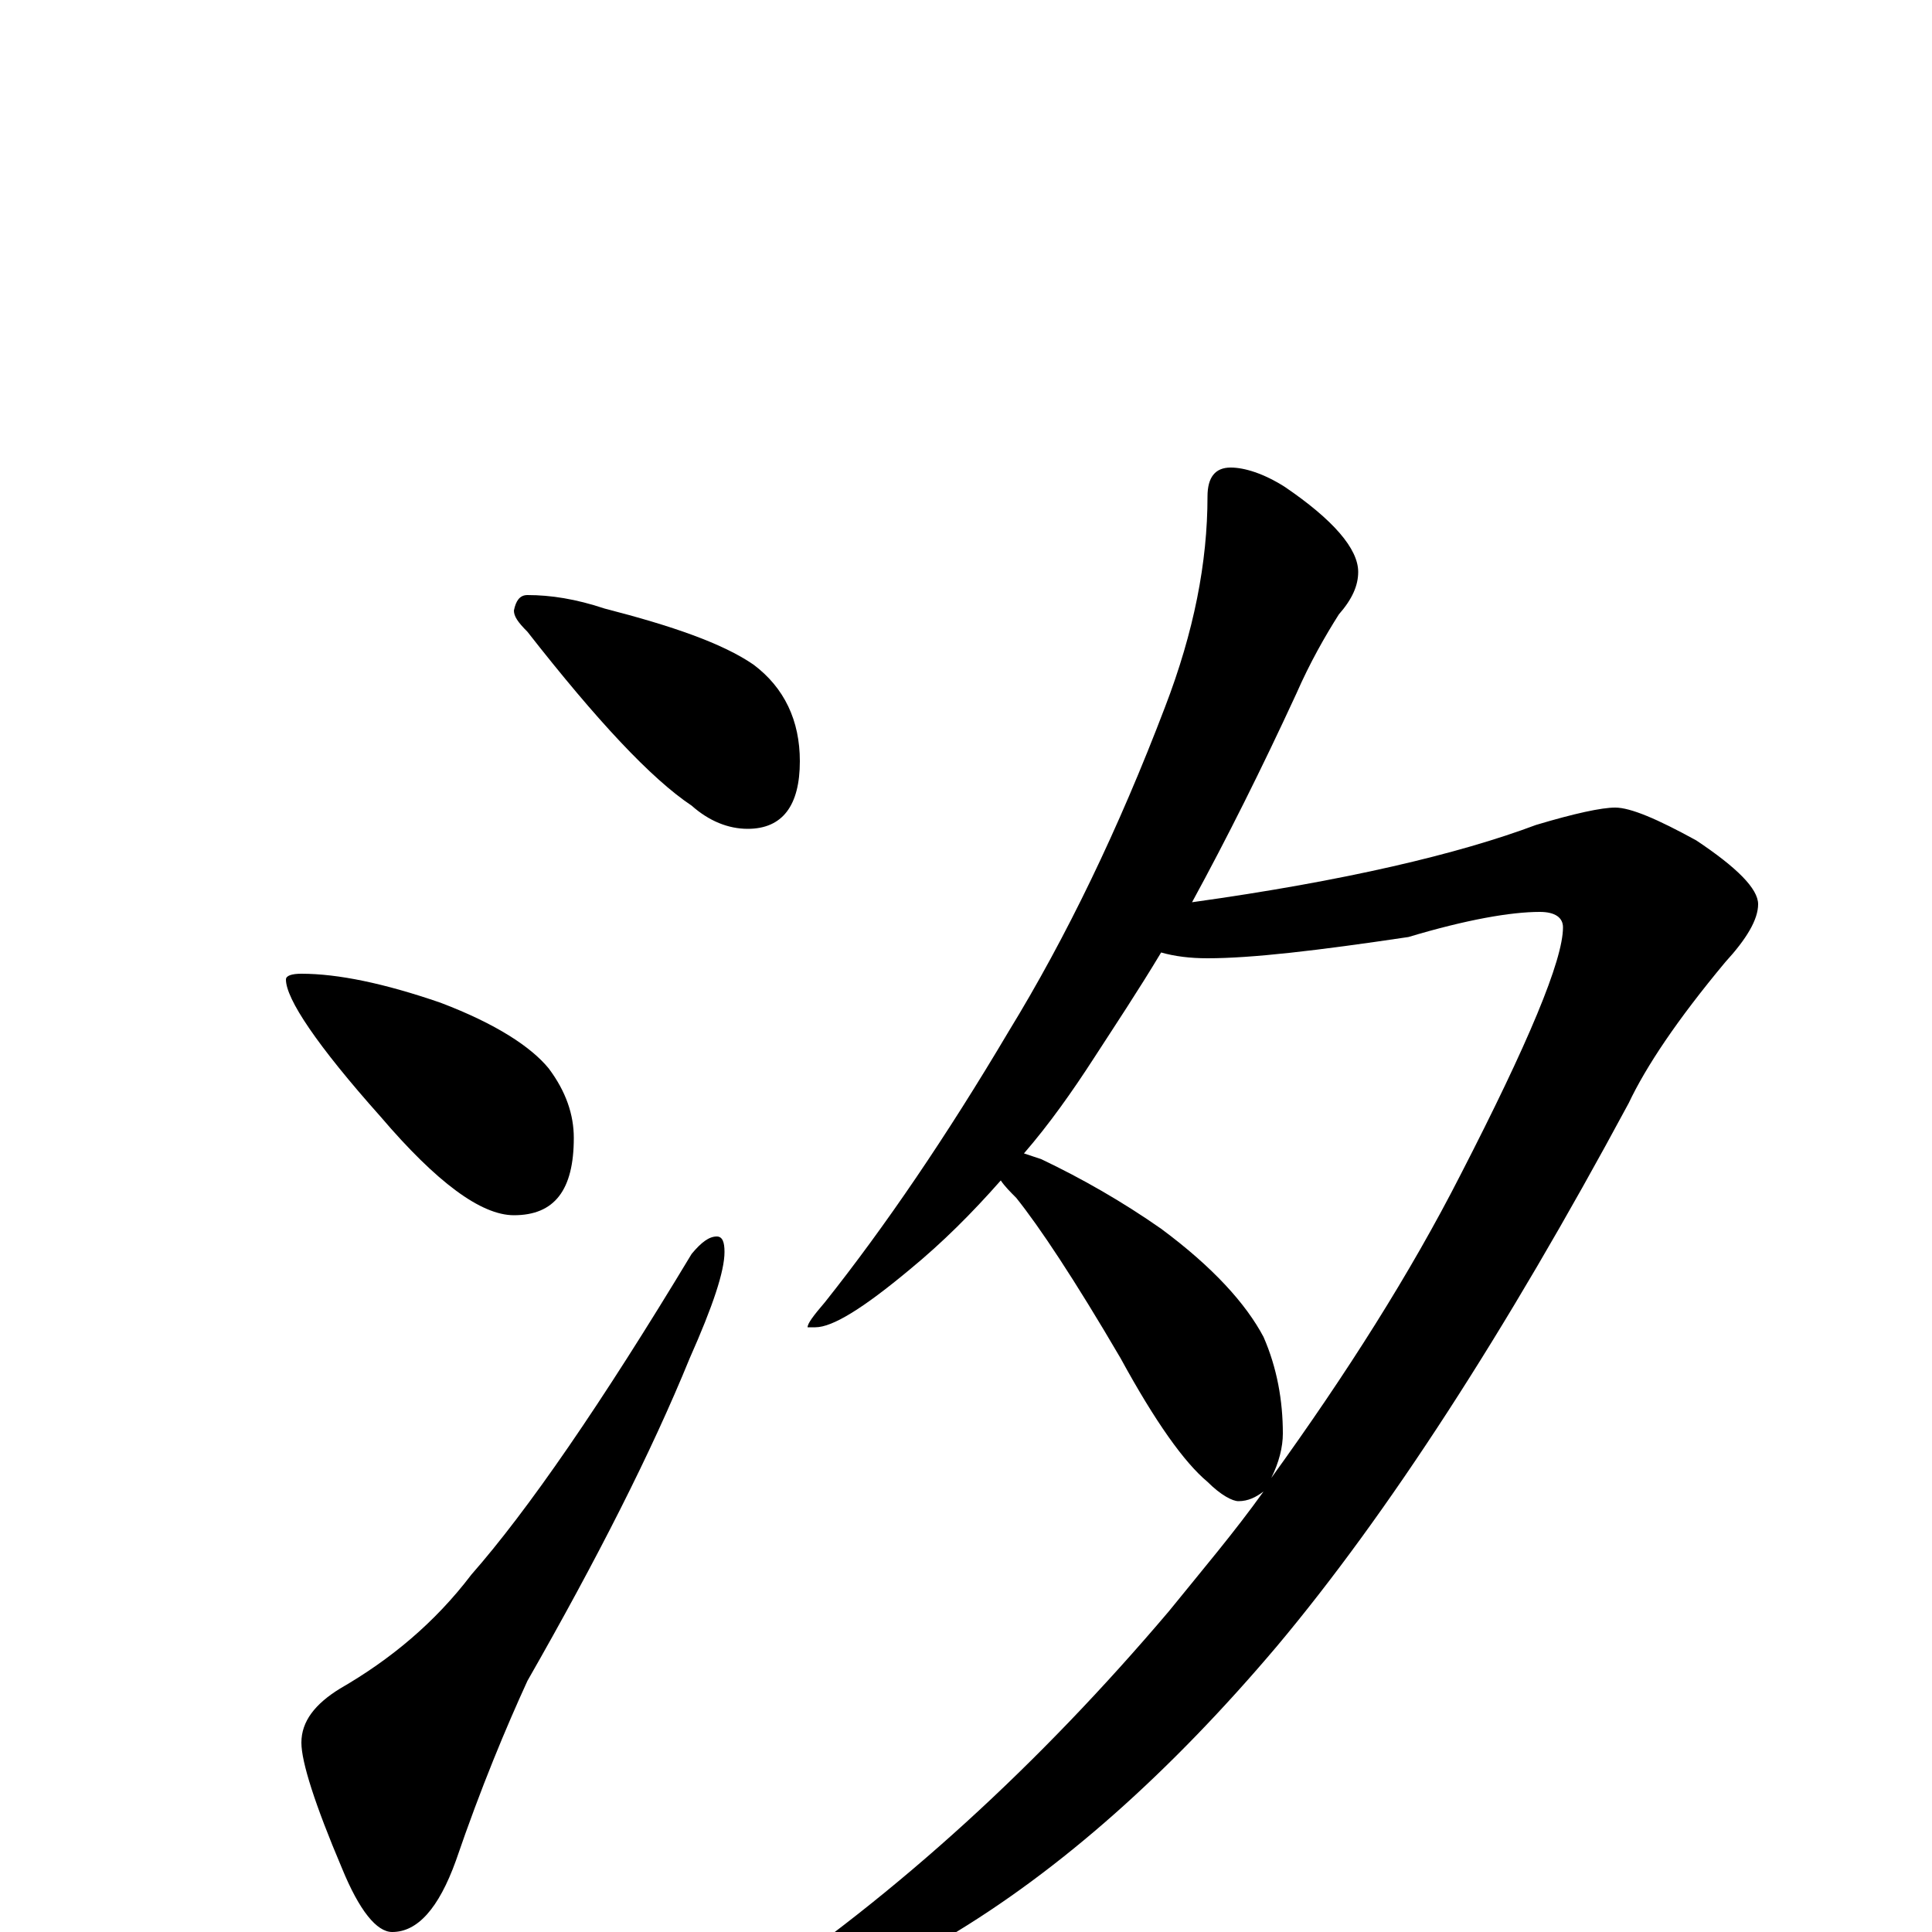 <?xml version="1.0" encoding="utf-8" ?>
<!DOCTYPE svg PUBLIC "-//W3C//DTD SVG 1.1//EN" "http://www.w3.org/Graphics/SVG/1.1/DTD/svg11.dtd">
<svg version="1.1" id="Layer_1" xmlns="http://www.w3.org/2000/svg" xmlns:xlink="http://www.w3.org/1999/xlink" x="0px" y="145px" width="1000px" height="1000px" viewBox="0 0 1000 1000" enable-background="new 0 0 1000 1000" xml:space="preserve">
<g id="Layer_1">
<path id="glyph" transform="matrix(1 0 0 -1 0 1000)" d="M273,692C285,692 298,690 313,685C348,676 374,667 390,656C406,644 414,627 414,606C414,583 405,571 387,571C377,571 367,575 358,583C337,597 309,627 273,673C268,678 266,681 266,684C267,689 269,692 273,692M156,496C175,496 199,491 228,481C257,470 275,458 284,447C293,435 297,423 297,411C297,384 287,371 266,371C249,371 226,388 197,422C164,459 148,483 148,493C148,495 151,496 156,496M371,360C374,360 375,357 375,352C375,342 369,324 357,297C337,248 309,193 273,130C262,106 249,75 236,37C227,12 216,0 203,0C195,0 186,11 177,33C163,66 156,88 156,98C156,109 163,118 176,126C202,141 225,160 244,185C273,218 311,273 358,351C363,357 367,360 371,360M637,758C644,758 654,755 665,748C690,731 703,716 703,704C703,697 700,690 693,682C686,671 678,657 671,641C653,602 635,566 617,533C696,544 755,558 795,573C815,579 829,582 836,582C844,582 858,576 878,565C899,551 910,540 910,532C910,524 904,514 893,502C868,472 852,448 843,429C779,310 718,216 661,148C606,83 549,32 490,-3C440,-34 402,-50 375,-50C372,-50 371,-49 371,-46C371,-43 376,-39 386,-33C465,20 538,87 605,166C622,187 639,207 654,228C650,225 646,223 641,223C638,223 632,226 625,233C613,243 598,264 580,297C556,338 538,365 526,380C523,383 520,386 518,389C503,372 488,357 471,343C447,323 431,313 422,313l-4,0C418,315 421,319 427,326C458,365 490,412 522,466C552,515 579,571 603,634C618,673 625,709 625,743C625,753 629,758 637,758M530,403C533,402 536,401 539,400C560,390 581,378 601,364C628,344 645,325 654,308C661,292 664,275 664,258C664,251 662,243 658,235C697,289 730,341 756,392C791,460 809,503 809,520C809,525 805,528 797,528C782,528 759,524 729,515C682,508 648,504 625,504C616,504 608,505 601,507C589,487 577,469 566,452C555,435 543,418 530,403z"/>
</g>
</svg>
